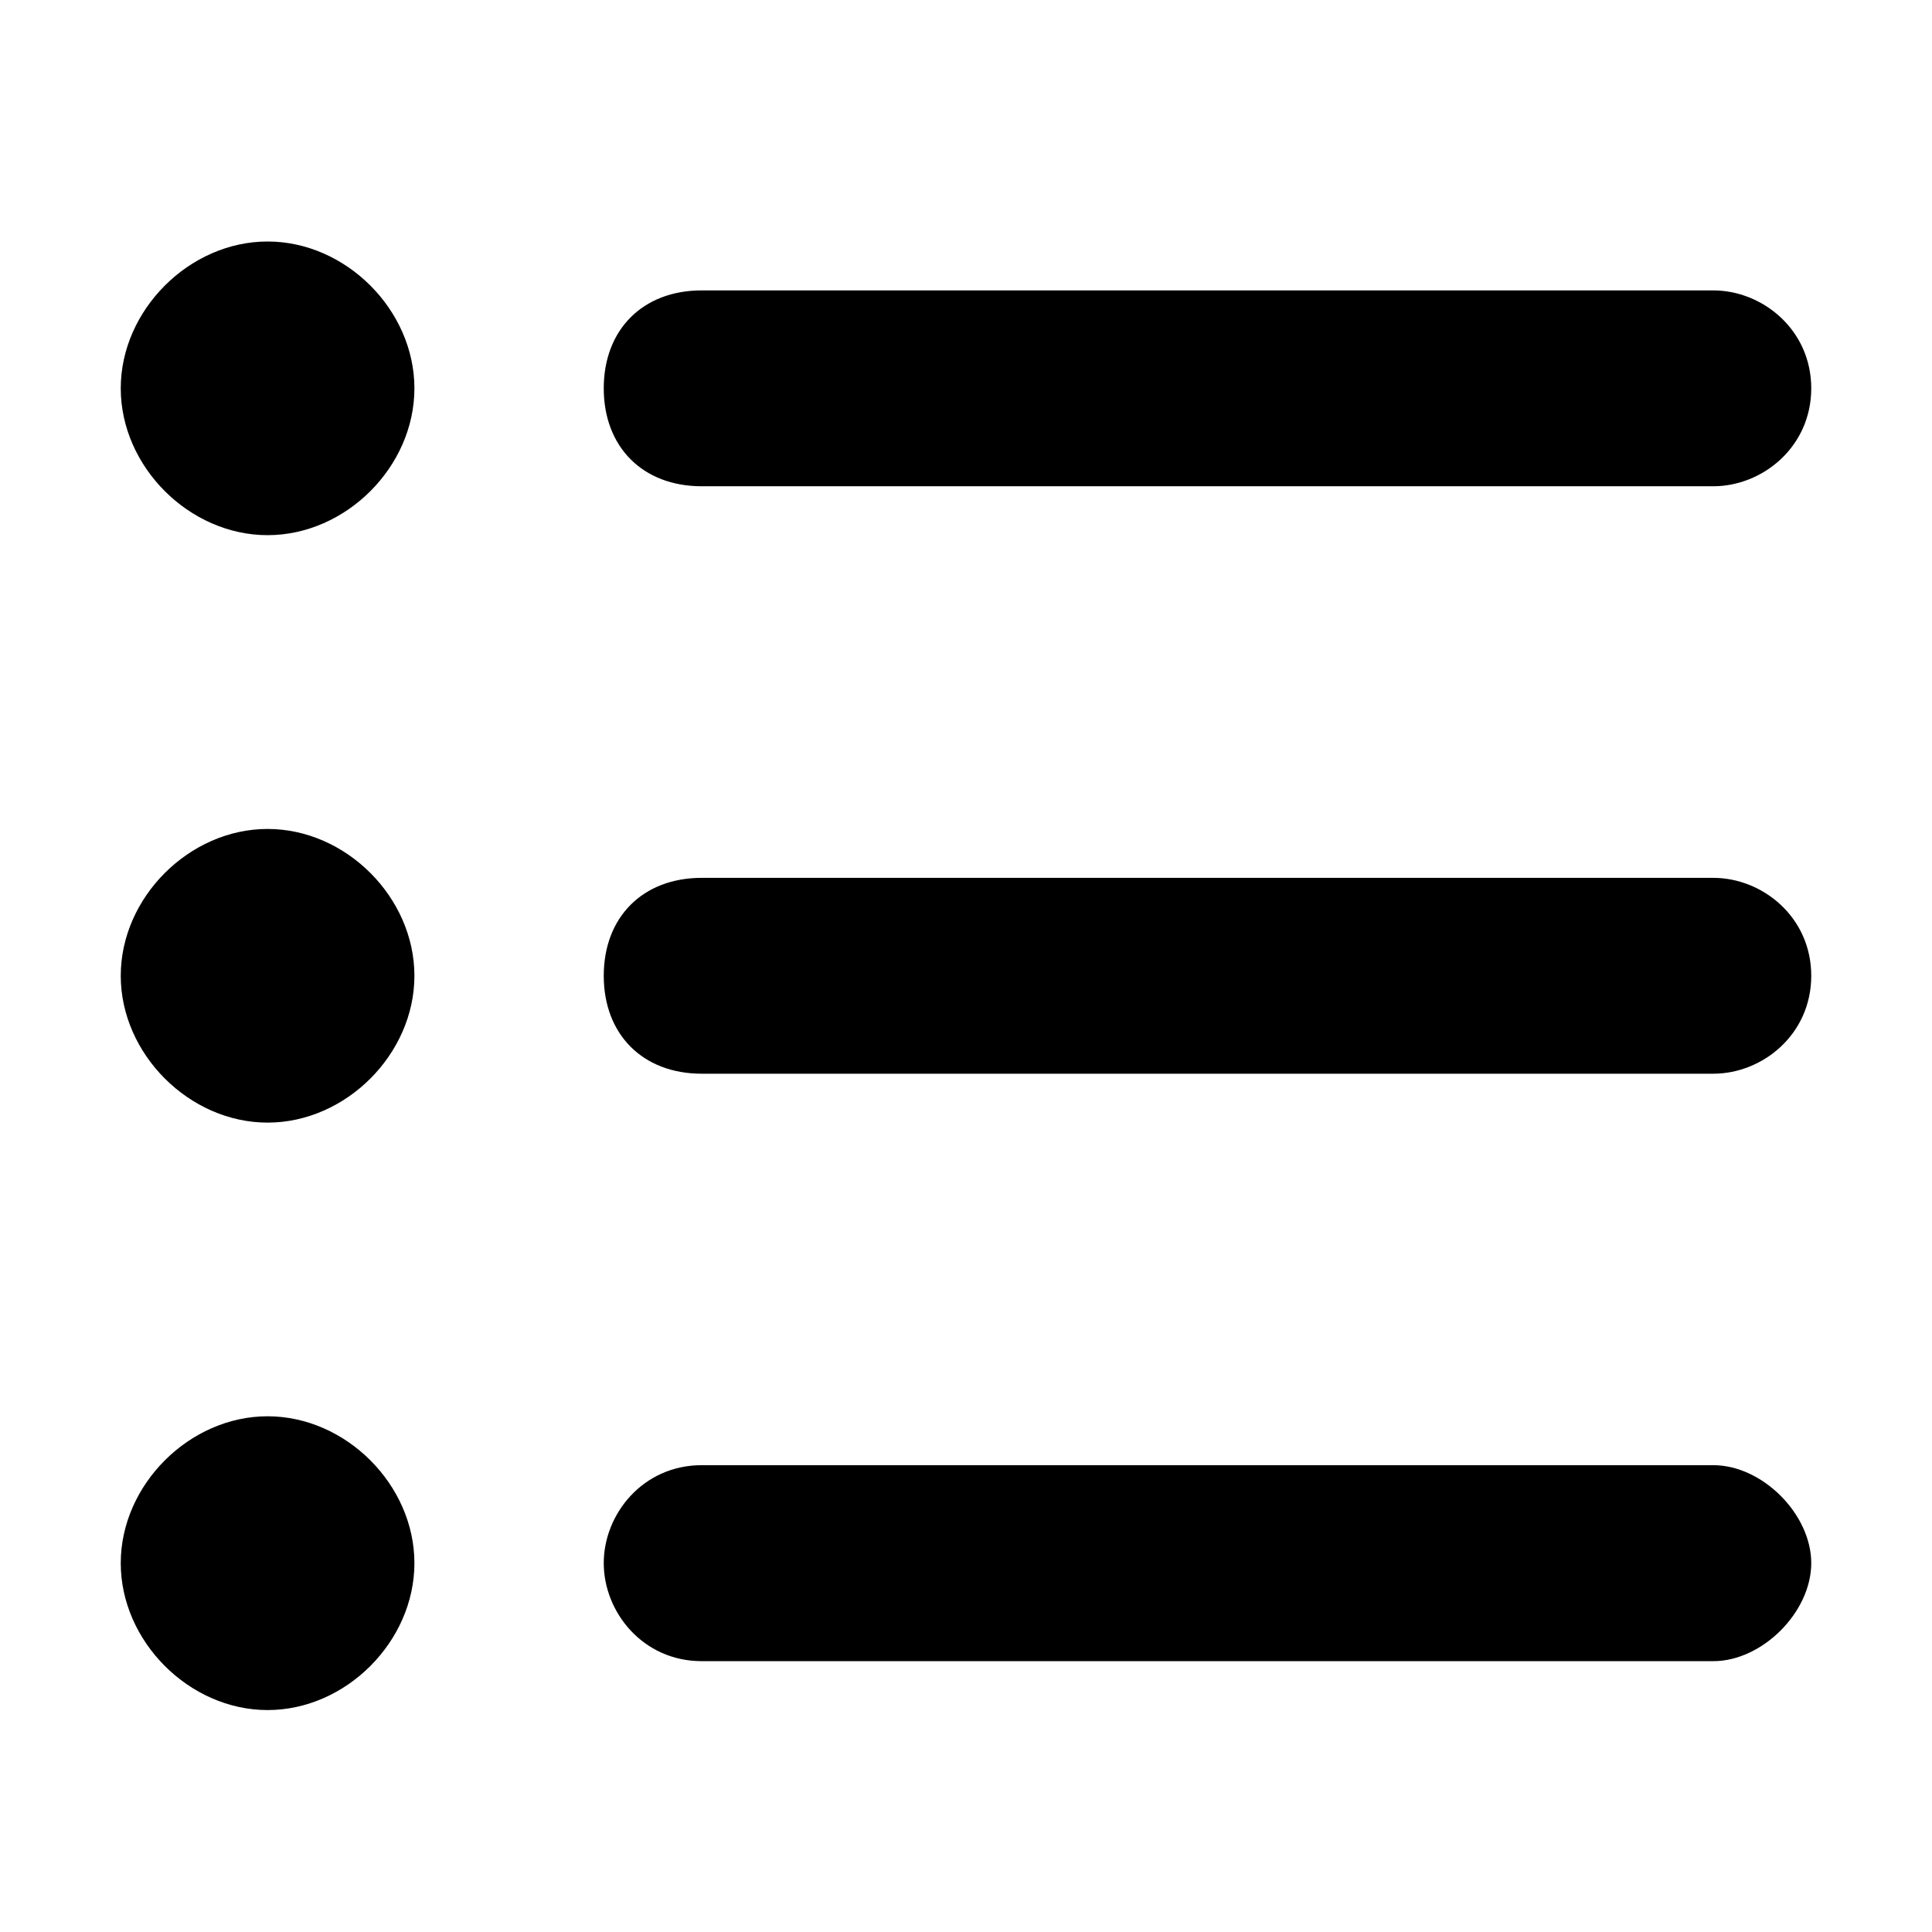 <svg width="16" height="16" viewBox="0 0 16 16" fill="none" xmlns="http://www.w3.org/2000/svg">
<path d="M2.216 6.865C1.568 6.865 1 7.432 1 8.081C1 8.729 1.568 9.297 2.216 9.297C2.865 9.297 3.432 8.729 3.432 8.081C3.432 7.432 2.865 6.865 2.216 6.865ZM2.216 2C1.568 2 1 2.568 1 3.216C1 3.865 1.568 4.432 2.216 4.432C2.865 4.432 3.432 3.865 3.432 3.216C3.432 2.568 2.865 2 2.216 2ZM2.216 11.729C1.568 11.729 1 12.297 1 12.945C1 13.594 1.568 14.162 2.216 14.162C2.865 14.162 3.432 13.594 3.432 12.945C3.432 12.297 2.865 11.729 2.216 11.729ZM5.811 13.757H14.189C14.594 13.757 15 13.351 15 12.945C15 12.54 14.595 12.134 14.189 12.134H5.811C5.324 12.134 5 12.539 5 12.945C5 13.351 5.324 13.757 5.811 13.757ZM5.811 8.892H14.189C14.595 8.892 15 8.568 15 8.081C15 7.594 14.595 7.27 14.189 7.27H5.811C5.324 7.27 5 7.594 5 8.081C5 8.568 5.324 8.892 5.811 8.892ZM5 3.216C5 3.703 5.324 4.027 5.811 4.027H14.189C14.595 4.027 15 3.702 15 3.216C15 2.73 14.595 2.405 14.189 2.405H5.811C5.324 2.405 5 2.729 5 3.216Z" fill="black"/>
</svg>
